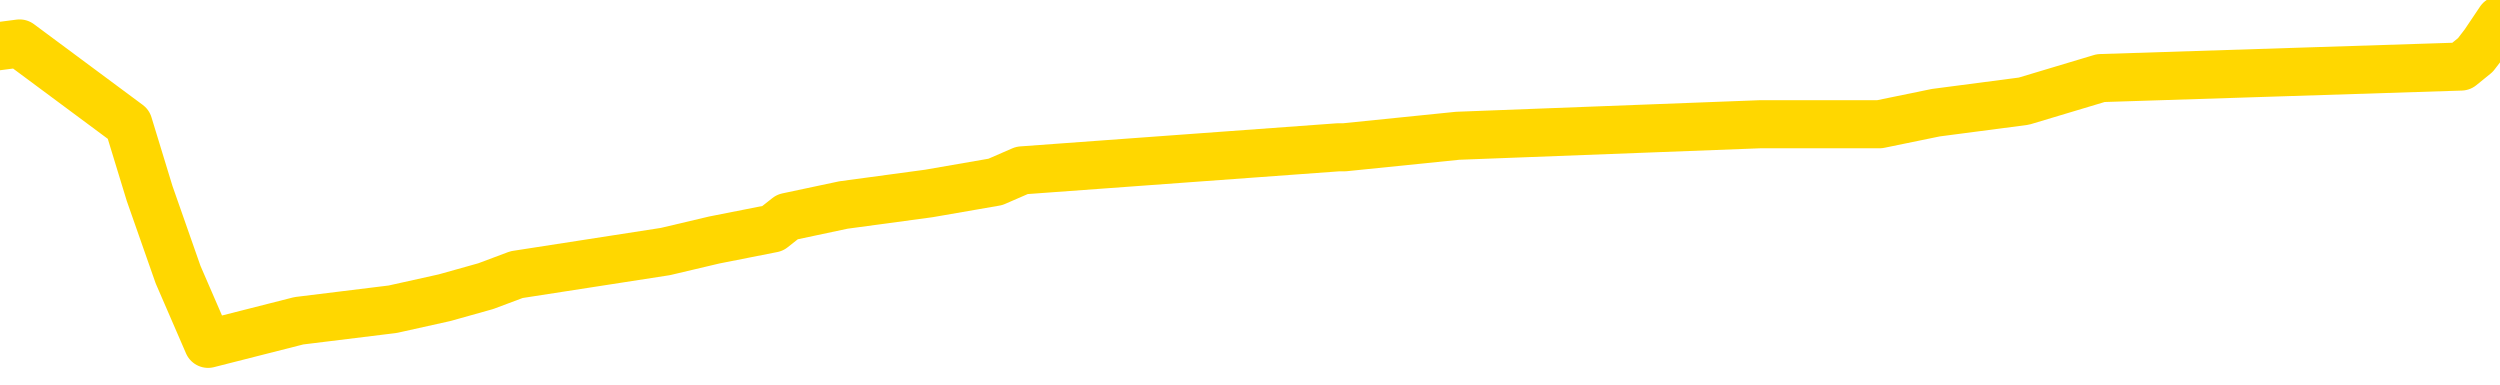 <svg xmlns="http://www.w3.org/2000/svg" version="1.1" viewBox="0 0 6500 1000">
	<path fill="none" stroke="gold" stroke-width="125" stroke-linecap="round" stroke-linejoin="round" d="M0 47557  L-431596 47557 L-431411 47527 L-430921 47467 L-430628 47437 L-430316 47377 L-430082 47346 L-430029 47286 L-429969 47226 L-429816 47196 L-429776 47136 L-429643 47106 L-429350 47076 L-428810 47076 L-428199 47046 L-428152 47046 L-427511 47016 L-427478 47016 L-426953 47016 L-426820 46986 L-426430 46926 L-426102 46865 L-425984 46805 L-425773 46745 L-425056 46745 L-424486 46715 L-424379 46715 L-424205 46685 L-423983 46625 L-423582 46595 L-423556 46535 L-422628 46475 L-422541 46414 L-422458 46354 L-422388 46294 L-422091 46264 L-421939 46204 L-420049 46234 L-419948 46234 L-419686 46234 L-419392 46264 L-419251 46204 L-419002 46204 L-418966 46174 L-418808 46144 L-418344 46084 L-418091 46054 L-417879 45993 L-417628 45963 L-417279 45933 L-416352 45873 L-416258 45813 L-415847 45783 L-414676 45723 L-413487 45693 L-413395 45633 L-413367 45573 L-413101 45512 L-412802 45452 L-412674 45392 L-412636 45332 L-411822 45332 L-411438 45362 L-410377 45392 L-410316 45392 L-410051 45993 L-409580 46565 L-409387 47136 L-409123 47707 L-408787 47677 L-408651 47647 L-408196 47617 L-407452 47587 L-407435 47557 L-407270 47497 L-407201 47497 L-406685 47467 L-405657 47467 L-405460 47437 L-404972 47407 L-404610 47377 L-404201 47377 L-403816 47407 L-402112 47407 L-402014 47407 L-401942 47407 L-401881 47407 L-401697 47377 L-401360 47377 L-400719 47346 L-400643 47316 L-400581 47316 L-400395 47286 L-400315 47286 L-400138 47256 L-400119 47226 L-399889 47226 L-399501 47196 L-398612 47196 L-398573 47166 L-398485 47136 L-398457 47076 L-397449 47046 L-397299 46986 L-397275 46956 L-397142 46926 L-397103 46895 L-395844 46865 L-395786 46865 L-395247 46835 L-395194 46835 L-395147 46835 L-394752 46805 L-394613 46775 L-394413 46745 L-394266 46745 L-394102 46745 L-393825 46775 L-393466 46775 L-392914 46745 L-392269 46715 L-392010 46655 L-391856 46625 L-391455 46595 L-391415 46565 L-391295 46535 L-391233 46565 L-391219 46565 L-391125 46565 L-390832 46535 L-390681 46414 L-390350 46354 L-390272 46294 L-390197 46264 L-389970 46174 L-389904 46114 L-389676 46054 L-389623 45993 L-389459 45963 L-388453 45933 L-388270 45903 L-387719 45873 L-387326 45813 L-386928 45783 L-386078 45723 L-386000 45693 L-385421 45663 L-384979 45663 L-384738 45633 L-384581 45633 L-384180 45573 L-384160 45573 L-383715 45542 L-383309 45512 L-383174 45452 L-382998 45392 L-382862 45332 L-382612 45272 L-381612 45242 L-381530 45212 L-381394 45182 L-381356 45152 L-380466 45122 L-380250 45092 L-379807 45061 L-379689 45031 L-379633 45001 L-378956 45001 L-378856 44971 L-378827 44971 L-377485 44941 L-377080 44911 L-377040 44881 L-376112 44851 L-376014 44821 L-375881 44791 L-375476 44761 L-375450 44731 L-375357 44701 L-375141 44671 L-374730 44610 L-373576 44550 L-373285 44490 L-373256 44430 L-372648 44400 L-372398 44340 L-372378 44310 L-371449 44280 L-371397 44220 L-371275 44190 L-371257 44129 L-371102 44099 L-370926 44039 L-370790 44009 L-370733 43979 L-370625 43949 L-370540 43919 L-370307 43889 L-370232 43859 L-369923 43829 L-369806 43799 L-369636 43769 L-369545 43739 L-369442 43739 L-369419 43708 L-369342 43708 L-369244 43648 L-368877 43618 L-368772 43588 L-368269 43558 L-367817 43528 L-367779 43498 L-367755 43468 L-367714 43438 L-367585 43408 L-367484 43378 L-367043 43348 L-366761 43318 L-366168 43288 L-366038 43257 L-365763 43197 L-365611 43167 L-365458 43137 L-365373 43077 L-365295 43047 L-365109 43017 L-365058 43017 L-365031 42987 L-364951 42957 L-364928 42927 L-364644 42867 L-364041 42806 L-363045 42776 L-362747 42746 L-362014 42716 L-361769 42686 L-361679 42656 L-361102 42626 L-360403 42596 L-359651 42566 L-359333 42536 L-358950 42476 L-358873 42446 L-358238 42416 L-358053 42386 L-357965 42386 L-357835 42386 L-357523 42355 L-357473 42325 L-357331 42295 L-357310 42265 L-356342 42235 L-355796 42205 L-355318 42205 L-355257 42205 L-354933 42205 L-354912 42175 L-354850 42175 L-354640 42145 L-354563 42115 L-354508 42085 L-354486 42055 L-354446 42025 L-354431 41995 L-353673 41965 L-353657 41935 L-352857 41904 L-352705 41874 L-351800 41844 L-351294 41814 L-351064 41754 L-351023 41754 L-350908 41724 L-350731 41694 L-349977 41724 L-349842 41694 L-349678 41664 L-349360 41634 L-349184 41574 L-348162 41514 L-348138 41453 L-347887 41423 L-347674 41363 L-347040 41333 L-346802 41273 L-346770 41213 L-346592 41153 L-346511 41093 L-346422 41063 L-346357 41003 L-345917 40942 L-345894 40912 L-345353 40882 L-345097 40852 L-344602 40822 L-343725 40792 L-343688 40762 L-343635 40732 L-343594 40702 L-343477 40672 L-343200 40642 L-342993 40582 L-342796 40521 L-342773 40461 L-342723 40401 L-342683 40371 L-342606 40341 L-342008 40281 L-341948 40251 L-341844 40221 L-341690 40191 L-341058 40161 L-340378 40131 L-340075 40070 L-339728 40040 L-339530 40010 L-339482 39950 L-339162 39920 L-338534 39890 L-338387 39860 L-338351 39830 L-338293 39800 L-338217 39740 L-337975 39740 L-337887 39710 L-337793 39680 L-337499 39650 L-337365 39619 L-337305 39589 L-337268 39529 L-336996 39529 L-335990 39499 L-335814 39469 L-335763 39469 L-335471 39439 L-335278 39379 L-334945 39349 L-334439 39319 L-333877 39259 L-333862 39199 L-333845 39168 L-333745 39108 L-333630 39048 L-333591 38988 L-333553 38958 L-333488 38958 L-333460 38928 L-333321 38958 L-333028 38958 L-332978 38958 L-332873 38958 L-332608 38928 L-332143 38898 L-331999 38898 L-331944 38838 L-331887 38808 L-331696 38778 L-331331 38748 L-331116 38748 L-330922 38748 L-330864 38748 L-330805 38687 L-330651 38657 L-330381 38627 L-329951 38778 L-329936 38778 L-329859 38748 L-329795 38717 L-329665 38507 L-329642 38477 L-329358 38447 L-329310 38417 L-329255 38387 L-328793 38357 L-328754 38357 L-328713 38327 L-328523 38297 L-328043 38266 L-327556 38236 L-327539 38206 L-327501 38176 L-327245 38146 L-327167 38086 L-326938 38056 L-326922 37996 L-326627 37936 L-326185 37906 L-325738 37876 L-325233 37846 L-325079 37815 L-324793 37785 L-324753 37725 L-324422 37695 L-324200 37665 L-323683 37605 L-323607 37575 L-323359 37515 L-323165 37455 L-323105 37425 L-322328 37395 L-322254 37395 L-322024 37365 L-322007 37365 L-321945 37334 L-321750 37304 L-321285 37304 L-321262 37274 L-321132 37274 L-319832 37274 L-319815 37274 L-319738 37244 L-319644 37244 L-319427 37244 L-319275 37214 L-319097 37244 L-319043 37274 L-318756 37304 L-318716 37304 L-318346 37304 L-317906 37304 L-317723 37304 L-317402 37274 L-317107 37274 L-316661 37214 L-316589 37184 L-316127 37124 L-315689 37094 L-315507 37064 L-314053 37004 L-313921 36974 L-313464 36914 L-313238 36883 L-312851 36823 L-312335 36763 L-311381 36703 L-310586 36643 L-309912 36613 L-309486 36553 L-309175 36523 L-308945 36432 L-308262 36342 L-308249 36252 L-308039 36132 L-308017 36102 L-307843 36042 L-306893 36012 L-306624 35951 L-305809 35921 L-305499 35861 L-305461 35831 L-305404 35771 L-304787 35741 L-304149 35681 L-302523 35651 L-301849 35621 L-301207 35621 L-301130 35621 L-301073 35621 L-301038 35621 L-301009 35591 L-300897 35530 L-300880 35500 L-300857 35470 L-300703 35440 L-300650 35380 L-300572 35350 L-300453 35320 L-300355 35290 L-300238 35260 L-299968 35200 L-299698 35170 L-299681 35110 L-299481 35079 L-299334 35019 L-299107 34989 L-298973 34959 L-298665 34929 L-298605 34899 L-298251 34839 L-297903 34809 L-297802 34779 L-297738 34719 L-297678 34689 L-297293 34628 L-296912 34598 L-296808 34568 L-296548 34538 L-296277 34478 L-296118 34448 L-296085 34418 L-296023 34388 L-295882 34358 L-295698 34328 L-295653 34298 L-295365 34298 L-295349 34268 L-295116 34268 L-295055 34238 L-295017 34238 L-294437 34208 L-294303 34177 L-294280 34057 L-294262 33847 L-294244 33606 L-294228 33366 L-294204 33125 L-294188 32945 L-294166 32734 L-294150 32524 L-294126 32404 L-294110 32283 L-294088 32193 L-294071 32133 L-294022 32043 L-293950 31953 L-293915 31802 L-293892 31682 L-293856 31562 L-293815 31441 L-293778 31381 L-293762 31261 L-293738 31171 L-293701 31111 L-293684 31021 L-293660 30960 L-293643 30900 L-293624 30840 L-293608 30780 L-293579 30690 L-293553 30600 L-293508 30570 L-293491 30509 L-293449 30479 L-293401 30419 L-293331 30359 L-293315 30299 L-293299 30239 L-293237 30209 L-293198 30179 L-293159 30149 L-292993 30119 L-292928 30088 L-292912 30058 L-292867 29998 L-292809 29968 L-292596 29938 L-292563 29908 L-292521 29878 L-292442 29848 L-291905 29818 L-291827 29788 L-291723 29728 L-291634 29698 L-291458 29668 L-291107 29638 L-290951 29607 L-290514 29577 L-290357 29547 L-290227 29517 L-289523 29457 L-289322 29427 L-288361 29367 L-287879 29337 L-287780 29337 L-287688 29307 L-287443 29277 L-287369 29247 L-286927 29187 L-286831 29156 L-286815 29126 L-286799 29096 L-286775 29066 L-286309 29036 L-286092 29006 L-285952 28976 L-285658 28946 L-285570 28916 L-285528 28886 L-285499 28856 L-285326 28826 L-285267 28796 L-285191 28766 L-285110 28736 L-285040 28736 L-284731 28705 L-284646 28675 L-284432 28645 L-284397 28615 L-283714 28585 L-283615 28555 L-283410 28525 L-283363 28495 L-283085 28465 L-283023 28435 L-283006 28375 L-282928 28345 L-282620 28285 L-282595 28254 L-282542 28194 L-282519 28164 L-282396 28134 L-282261 28074 L-282016 28044 L-281891 28044 L-281244 28014 L-281228 28014 L-281203 28014 L-281023 27954 L-280947 27924 L-280855 27894 L-280427 27864 L-280011 27834 L-279618 27773 L-279540 27743 L-279521 27713 L-279157 27683 L-278921 27653 L-278693 27623 L-278380 27593 L-278302 27563 L-278221 27503 L-278043 27443 L-278027 27413 L-277762 27352 L-277682 27322 L-277452 27292 L-277226 27262 L-276910 27262 L-276735 27232 L-276374 27232 L-275982 27202 L-275912 27142 L-275849 27112 L-275708 27052 L-275657 27022 L-275555 26962 L-275053 26932 L-274856 26901 L-274609 26871 L-274424 26841 L-274124 26811 L-274048 26781 L-273882 26721 L-272998 26691 L-272969 26631 L-272846 26571 L-272267 26541 L-272189 26511 L-271476 26511 L-271164 26511 L-270951 26511 L-270934 26511 L-270548 26511 L-270023 26450 L-269576 26420 L-269247 26390 L-269094 26360 L-268768 26360 L-268590 26330 L-268508 26330 L-268302 26270 L-268127 26240 L-267198 26210 L-266308 26180 L-266269 26150 L-266041 26150 L-265662 26120 L-264874 26090 L-264640 26060 L-264564 26030 L-264207 26000 L-263635 25939 L-263368 25909 L-262981 25879 L-262878 25879 L-262708 25879 L-262089 25879 L-261878 25879 L-261570 25879 L-261517 25849 L-261390 25819 L-261337 25789 L-261217 25759 L-260881 25699 L-259922 25669 L-259791 25609 L-259589 25579 L-258958 25549 L-258646 25518 L-258232 25488 L-258205 25458 L-258060 25428 L-257640 25398 L-256307 25398 L-256260 25368 L-256132 25308 L-256115 25278 L-255537 25218 L-255331 25188 L-255301 25158 L-255261 25128 L-255203 25098 L-255166 25067 L-255087 25037 L-254944 25007 L-254490 24977 L-254372 24947 L-254087 24917 L-253714 24887 L-253618 24857 L-253291 24827 L-252936 24797 L-252766 24767 L-252719 24737 L-252610 24707 L-252521 24677 L-252493 24647 L-252417 24586 L-252113 24556 L-252080 24496 L-252008 24466 L-251640 24436 L-251305 24406 L-251224 24406 L-251004 24376 L-250833 24346 L-250805 24316 L-250308 24286 L-249759 24226 L-248878 24196 L-248780 24135 L-248703 24105 L-248428 24075 L-248181 24015 L-248107 23985 L-248045 23925 L-247927 23895 L-247884 23865 L-247774 23835 L-247697 23775 L-246997 23745 L-246751 23714 L-246711 23684 L-246555 23654 L-245956 23654 L-245729 23654 L-245637 23654 L-245162 23654 L-244564 23594 L-244045 23564 L-244024 23534 L-243878 23504 L-243558 23504 L-243016 23504 L-242784 23504 L-242614 23504 L-242127 23474 L-241900 23444 L-241815 23414 L-241469 23384 L-241143 23384 L-240620 23354 L-240292 23324 L-239692 23294 L-239494 23233 L-239442 23203 L-239402 23173 L-239120 23143 L-238436 23083 L-238126 23053 L-238101 22993 L-237910 22963 L-237687 22933 L-237601 22903 L-236937 22843 L-236913 22812 L-236691 22752 L-236361 22722 L-236009 22662 L-235804 22632 L-235572 22572 L-235314 22542 L-235124 22482 L-235077 22452 L-234850 22422 L-234815 22392 L-234659 22361 L-234445 22331 L-234271 22301 L-234180 22271 L-233903 22241 L-233659 22211 L-233344 22181 L-232918 22181 L-232880 22181 L-232397 22181 L-232164 22181 L-231952 22151 L-231726 22121 L-231176 22121 L-230929 22091 L-230095 22091 L-230039 22061 L-230017 22031 L-229859 22001 L-229398 21971 L-229357 21941 L-229017 21880 L-228884 21850 L-228661 21820 L-228089 21790 L-227617 21760 L-227422 21730 L-227230 21700 L-227040 21670 L-226938 21640 L-226570 21610 L-226524 21580 L-226442 21550 L-225149 21520 L-225100 21490 L-224832 21490 L-224687 21490 L-224136 21490 L-224019 21460 L-223938 21429 L-223578 21399 L-223355 21369 L-223073 21339 L-222744 21279 L-222236 21249 L-222124 21219 L-222045 21189 L-221881 21159 L-221586 21159 L-221118 21159 L-220921 21189 L-220870 21189 L-220221 21159 L-220099 21129 L-219645 21129 L-219609 21099 L-219141 21069 L-219030 21039 L-219014 21009 L-218797 21009 L-218617 20978 L-218085 20978 L-217055 20978 L-216856 20948 L-216398 20918 L-215449 20858 L-215351 20828 L-214997 20768 L-214936 20738 L-214922 20708 L-214886 20678 L-214517 20648 L-214397 20618 L-214155 20588 L-213991 20558 L-213804 20527 L-213683 20497 L-212612 20437 L-211754 20407 L-211542 20347 L-211445 20317 L-211271 20257 L-210937 20227 L-210865 20197 L-210808 20167 L-210632 20167 L-210244 20137 L-210008 20107 L-209897 20076 L-209780 20046 L-208799 20016 L-208774 19986 L-208179 19926 L-208147 19926 L-207998 19896 L-207714 19866 L-206802 19866 L-205856 19866 L-205703 19836 L-205600 19836 L-205469 19806 L-205326 19776 L-205299 19746 L-205185 19716 L-204967 19686 L-204285 19656 L-204156 19625 L-203853 19595 L-203613 19535 L-203280 19505 L-202641 19475 L-202299 19415 L-202237 19385 L-202082 19385 L-201160 19385 L-200690 19385 L-200646 19385 L-200633 19355 L-200592 19325 L-200570 19295 L-200543 19265 L-200399 19235 L-199976 19205 L-199641 19205 L-199450 19174 L-199022 19174 L-198834 19144 L-198445 19084 L-197910 19054 L-197538 19024 L-197516 19024 L-197266 18994 L-197148 18964 L-197072 18934 L-196936 18904 L-196897 18874 L-196817 18844 L-196423 18814 L-195927 18784 L-195815 18723 L-195642 18693 L-195334 18663 L-194886 18633 L-194563 18603 L-194421 18543 L-193994 18483 L-193840 18423 L-193785 18363 L-192971 18333 L-192952 18303 L-192580 18273 L-192523 18273 L-191394 18242 L-191326 18242 L-190768 18212 L-190573 18182 L-190437 18152 L-190203 18122 L-189856 18092 L-189822 18032 L-189786 18002 L-189718 17942 L-189369 17912 L-189197 17882 L-188712 17852 L-188696 17822 L-188371 17791 L-188213 17761 L-187072 17701 L-187048 17671 L-186856 17611 L-186662 17581 L-186412 17551 L-186395 17521 L-185375 17491 L-185077 17461 L-185002 17431 L-184865 17371 L-184690 17340 L-184113 17280 L-183897 17250 L-183834 17220 L-183703 17190 L-183666 17130 L-183143 17100 L-183005 28946 L-182991 28946 L-182968 28946 L-182947 28946 L-182720 17070 L-181944 17070 L-181903 17070 L-181535 17070 L-181457 17040 L-181405 17010 L-180732 16980 L-179989 16950 L-179564 16950 L-179117 16920 L-178055 16889 L-177743 16829 L-177333 16829 L-177261 16799 L-176737 16799 L-176642 16799 L-176624 16799 L-176180 16769 L-175994 16709 L-175214 16649 L-174542 16619 L-174129 16529 L-173898 16469 L-173757 16438 L-173675 16378 L-173655 16348 L-173579 16348 L-173451 16318 L-173134 16348 L-172910 16348 L-172585 16318 L-172523 16318 L-172153 16318 L-172120 16318 L-171911 16318 L-171243 16318 L-171166 16318 L-171008 16258 L-170897 16258 L-170571 16228 L-170416 16198 L-170075 16198 L-170018 16138 L-169680 16078 L-169476 16048 L-169423 15987 L-168047 15957 L-167917 15927 L-167484 15897 L-167163 15867 L-166336 15807 L-166212 15777 L-165481 15717 L-165326 15657 L-165285 15627 L-165231 15597 L-165208 15567 L-165094 15536 L-164797 15506 L-164508 15476 L-164453 15446 L-164333 15416 L-164302 15386 L-164203 15356 L-163759 15356 L-163607 15326 L-162772 15326 L-162230 15296 L-161895 15296 L-161880 15266 L-161804 15236 L-161688 15206 L-161493 15176 L-161229 15146 L-160394 15116 L-160298 15085 L-159776 15055 L-159735 15025 L-159635 14995 L-158807 14995 L-158672 14965 L-158333 14965 L-157779 14935 L-157400 14905 L-157237 14875 L-156927 14845 L-156114 14815 L-155808 14785 L-155540 14785 L-155218 14785 L-154897 14815 L-154622 14815 L-153793 14755 L-153698 14725 L-153605 14634 L-153501 14544 L-153114 14454 L-152634 14394 L-152618 14364 L-152499 14334 L-152131 14274 L-152036 14244 L-151202 14184 L-151125 14153 L-150826 14123 L-150735 14093 L-150328 14033 L-150218 13973 L-149518 13943 L-149045 13913 L-148985 13883 L-148766 13823 L-148493 13793 L-148380 13763 L-147352 13733 L-146966 13702 L-146946 13672 L-146613 13642 L-146368 13612 L-145935 13582 L-145825 13552 L-145707 13522 L-145255 13462 L-144665 13432 L-144328 13402 L-142436 13372 L-142322 13312 L-142110 13282 L-140792 13251 L-140685 6487 L-140619 -187 L-140583 -6351 L-140521 -6351 L-140022 353 L-139347 6968 L-139325 13071 L-139054 13011 L-138086 13011 L-137397 12981 L-137235 12951 L-136694 12921 L-136605 12891 L-135585 12861 L-134638 12800 L-134272 12831 L-134169 12861 L-133581 12861 L-133521 12861 L-133421 12831 L-132981 12770 L-132873 12740 L-132432 12710 L-131432 12620 L-131175 12530 L-131073 12440 L-130942 12380 L-130576 12319 L-129995 12259 L-129964 12229 L-129648 12199 L-127665 12169 L-127550 12139 L-127482 12139 L-127123 12109 L-125505 12079 L-125327 12079 L-125183 12079 L-124360 12109 L-124308 12139 L-124253 12139 L-123819 12139 L-122839 12169 L-122765 12169 L-121680 12139 L-121467 12139 L-120751 12079 L-120362 12049 L-120144 11989 L-119824 11929 L-119330 11868 L-119203 11838 L-118974 11778 L-118741 11718 L-118682 11688 L-118393 11658 L-118121 11598 L-117091 11568 L-115426 11538 L-115006 11508 L-114869 11478 L-114713 11478 L-114408 11447 L-114180 11387 L-114021 11357 L-113862 11297 L-113693 11237 L-113645 11207 L-113592 11177 L-113570 11177 L-113184 11147 L-112934 11147 L-112664 11147 L-112503 11147 L-112414 11147 L-110755 11147 L-110590 11177 L-110210 11147 L-109750 11147 L-109140 11087 L-108047 11057 L-107616 11027 L-107585 10996 L-107522 10966 L-107505 10936 L-105801 10906 L-105759 10876 L-105293 10846 L-105106 10816 L-105074 10756 L-104478 10726 L-104429 10696 L-104106 10666 L-104055 10636 L-103845 10606 L-103827 10576 L-103560 10515 L-103508 10485 L-103039 10455 L-102528 10395 L-102450 10395 L-102156 10365 L-102139 10335 L-102100 10305 L-102029 10275 L-101872 10245 L-100926 10245 L-100870 10245 L-100349 10245 L-100156 10215 L-100055 10215 L-99829 10185 L-99320 10185 L-98932 10996 L-98862 10996 L-98514 10966 L-98157 10936 L-97028 10064 L-96976 10004 L-96750 9974 L-96716 9944 L-96591 9884 L-96493 9884 L-96228 9884 L-95488 9914 L-94909 9914 L-94616 9914 L-93910 9914 L-93731 9884 L-93708 9884 L-93072 9854 L-92761 9824 L-92364 9824 L-92335 9794 L-92314 9764 L-92160 9734 L-91475 9734 L-91458 9734 L-91118 9734 L-90846 9704 L-90809 9674 L-90752 9613 L-90730 9583 L-90659 9553 L-90327 9523 L-90220 9493 L-90192 9433 L-89994 9403 L-89841 9373 L-88973 9343 L-88410 9283 L-88394 9283 L-88293 9253 L-88191 9283 L-88044 9283 L-87966 9283 L-87928 9253 L-87873 9223 L-87799 9193 L-87654 9162 L-87173 9162 L-86768 9132 L-85902 9162 L-85882 9162 L-85624 9162 L-85548 9162 L-85519 9132 L-85508 9072 L-85491 9042 L-85198 9012 L-85159 8982 L-85087 8952 L-85013 8922 L-84808 8892 L-84648 8802 L-84347 8711 L-84269 8591 L-84252 8501 L-84036 8441 L-83805 8441 L-83695 8471 L-83325 8501 L-83167 8501 L-82935 8501 L-82767 8501 L-82622 8471 L-82490 8441 L-81214 8381 L-80810 8321 L-80750 8291 L-80633 8230 L-80208 8200 L-80192 8140 L-80130 8110 L-79857 8050 L-79745 8020 L-79462 7960 L-79185 7930 L-78760 7870 L-78738 7840 L-78659 7809 L-78534 7779 L-77947 7749 L-77556 7719 L-77220 7689 L-76631 7659 L-76529 7659 L-76359 7629 L-76222 7629 L-75395 7599 L-74209 7569 L-74173 7539 L-74118 7539 L-73897 7509 L-73692 7509 L-73538 7509 L-73281 7479 L-73204 7449 L-72662 7419 L-72625 7389 L-72377 7358 L-71989 7328 L-71163 7298 L-70805 7268 L-70495 7268 L-70237 7238 L-70013 7208 L-69607 7178 L-69490 7148 L-69307 7118 L-69254 7118 L-69065 7088 L-68895 7058 L-68866 7028 L-68585 6998 L-68275 6968 L-68137 6938 L-67827 6907 L-67633 6907 L-67618 6877 L-66899 6877 L-66765 6817 L-66467 6787 L-66377 6757 L-65776 6757 L-65738 6727 L-65659 6697 L-65039 6667 L-64888 6607 L-64847 6577 L-64536 6547 L-64345 6517 L-64152 6457 L-64096 6396 L-63787 6366 L-63735 6336 L-63680 6366 L-63655 6366 L-63530 6366 L-62719 6336 L-62643 6306 L-62102 6276 L-61833 6246 L-61174 6216 L-60266 6186 L-60025 6156 L-59493 6126 L-59276 6096 L-58168 6126 L-58118 6126 L-57342 6126 L-56794 6096 L-56683 6066 L-56531 6006 L-56475 5975 L-56310 5945 L-55933 5915 L-55485 5885 L-55430 5855 L-55276 5825 L-54596 5795 L-54376 5765 L-53858 5735 L-53009 5675 L-52993 5645 L-51202 5615 L-50648 5585 L-50530 5555 L-49525 5524 L-49488 5494 L-49255 5494 L-49163 5494 L-49123 5494 L-48791 5464 L-48439 5434 L-48174 5374 L-47887 5344 L-47576 5284 L-47322 5224 L-47228 5194 L-46738 5164 L-46531 5134 L-45965 5104 L-45851 5134 L-45500 5104 L-45449 5104 L-45408 5104 L-44805 5043 L-44071 4983 L-43490 4923 L-43254 4863 L-42714 4773 L-42561 4713 L-42060 4683 L-41850 4622 L-41827 4622 L-41768 4592 L-40806 4592 L-40628 4562 L-40186 4532 L-40162 4472 L-40007 4442 L-39925 4442 L-39775 4472 L-39128 4472 L-39078 4442 L-37958 4412 L-36974 4382 L-36913 4352 L-36192 4322 L-35327 4292 L-34948 4262 L-34730 4262 L-33970 4232 L-33918 4202 L-33609 4141 L-32757 4141 L-32564 4111 L-32388 4081 L-32163 4081 L-32037 4051 L-31844 4051 L-31612 4021 L-31442 4051 L-31156 4021 L-30877 4021 L-30794 3991 L-30623 3961 L-30607 3901 L-30452 3871 L-30413 3841 L-29638 3811 L-29561 3811 L-29329 3751 L-28902 3720 L-28557 3690 L-27974 3660 L-27705 3660 L-27446 3660 L-27316 3600 L-27300 3570 L-27186 3540 L-27163 3510 L-26929 3480 L-26892 3450 L-25576 3450 L-25521 3420 L-24842 3360 L-24269 3360 L-24144 3360 L-23991 3360 L-23914 3360 L-23602 3300 L-23329 3269 L-23240 3209 L-23138 3209 L-22210 3179 L-22134 3179 L-21770 3179 L-21745 3149 L-21709 3119 L-20933 3059 L-20841 3029 L-20701 2999 L-20300 2969 L-20038 2969 L-19794 2999 L-19580 2969 L-19500 2969 L-19424 2969 L-19347 2969 L-19160 2999 L-19094 2999 L-18844 2999 L-18789 2969 L-18652 2939 L-18572 2879 L-18459 2849 L-18235 2819 L-18071 2788 L-18030 2758 L-17861 2728 L-17490 2698 L-17475 2668 L-17359 2638 L-16638 2608 L-16602 2578 L-16469 2578 L-16121 2548 L-15710 2548 L-15674 2548 L-15596 2518 L-15557 2488 L-15193 2458 L-14988 2428 L-14973 2398 L-14628 2368 L-14279 2368 L-13954 2368 L-13852 2337 L-13699 2337 L-13505 2307 L-13273 2307 L-13181 2307 L-13025 2307 L-12948 2307 L-12907 2277 L-12794 2247 L-12770 2217 L-12520 2217 L-12381 2157 L-11803 2067 L-10975 2007 L-10487 1947 L-10366 1917 L-10327 1886 L-10314 1856 L-10162 1796 L-10061 1736 L-9828 1706 L-9438 1646 L-9133 1616 L-9118 1586 L-8947 1556 L-8709 1496 L-8112 1496 L-7508 1466 L-7469 1466 L-7428 1466 L-7275 1435 L-7222 1405 L-7159 1375 L-7091 1345 L-7037 1285 L-7012 1255 L-6965 1225 L-6870 1165 L-6733 1135 L-6580 1105 L-6448 1075 L-6407 1075 L-6371 1045 L-6309 1015 L-6036 954 L-5722 924 L-5681 864 L-5596 834 L-5418 804 L-5181 774 L-4823 744 L-4793 714 L-4224 684 L-4101 654 L-3865 624 L-3842 624 L-3561 594 L-3276 594 L-3020 594 L-2448 564 L-2152 533 L-2076 503 L-1377 473 L-1299 443 L-1264 413 L-1238 383 L-1186 323 L-992 293 L-852 233 L-816 203 L-776 173 L-180 143 L51 113 L334 323 L389 503 L463 714 L541 894 L777 834 L1021 804 L1156 774 L1263 744 L1343 714 L1730 654 L1857 624 L2009 594 L2047 564 L2193 533 L2415 503 L2588 473 L2657 443 L3479 383 L3495 383 L3790 353 L4577 323 L4887 323 L5033 293 L5262 263 L5462 203 L6399 173 L6436 143 L6459 113 L6500 52" />
</svg>
